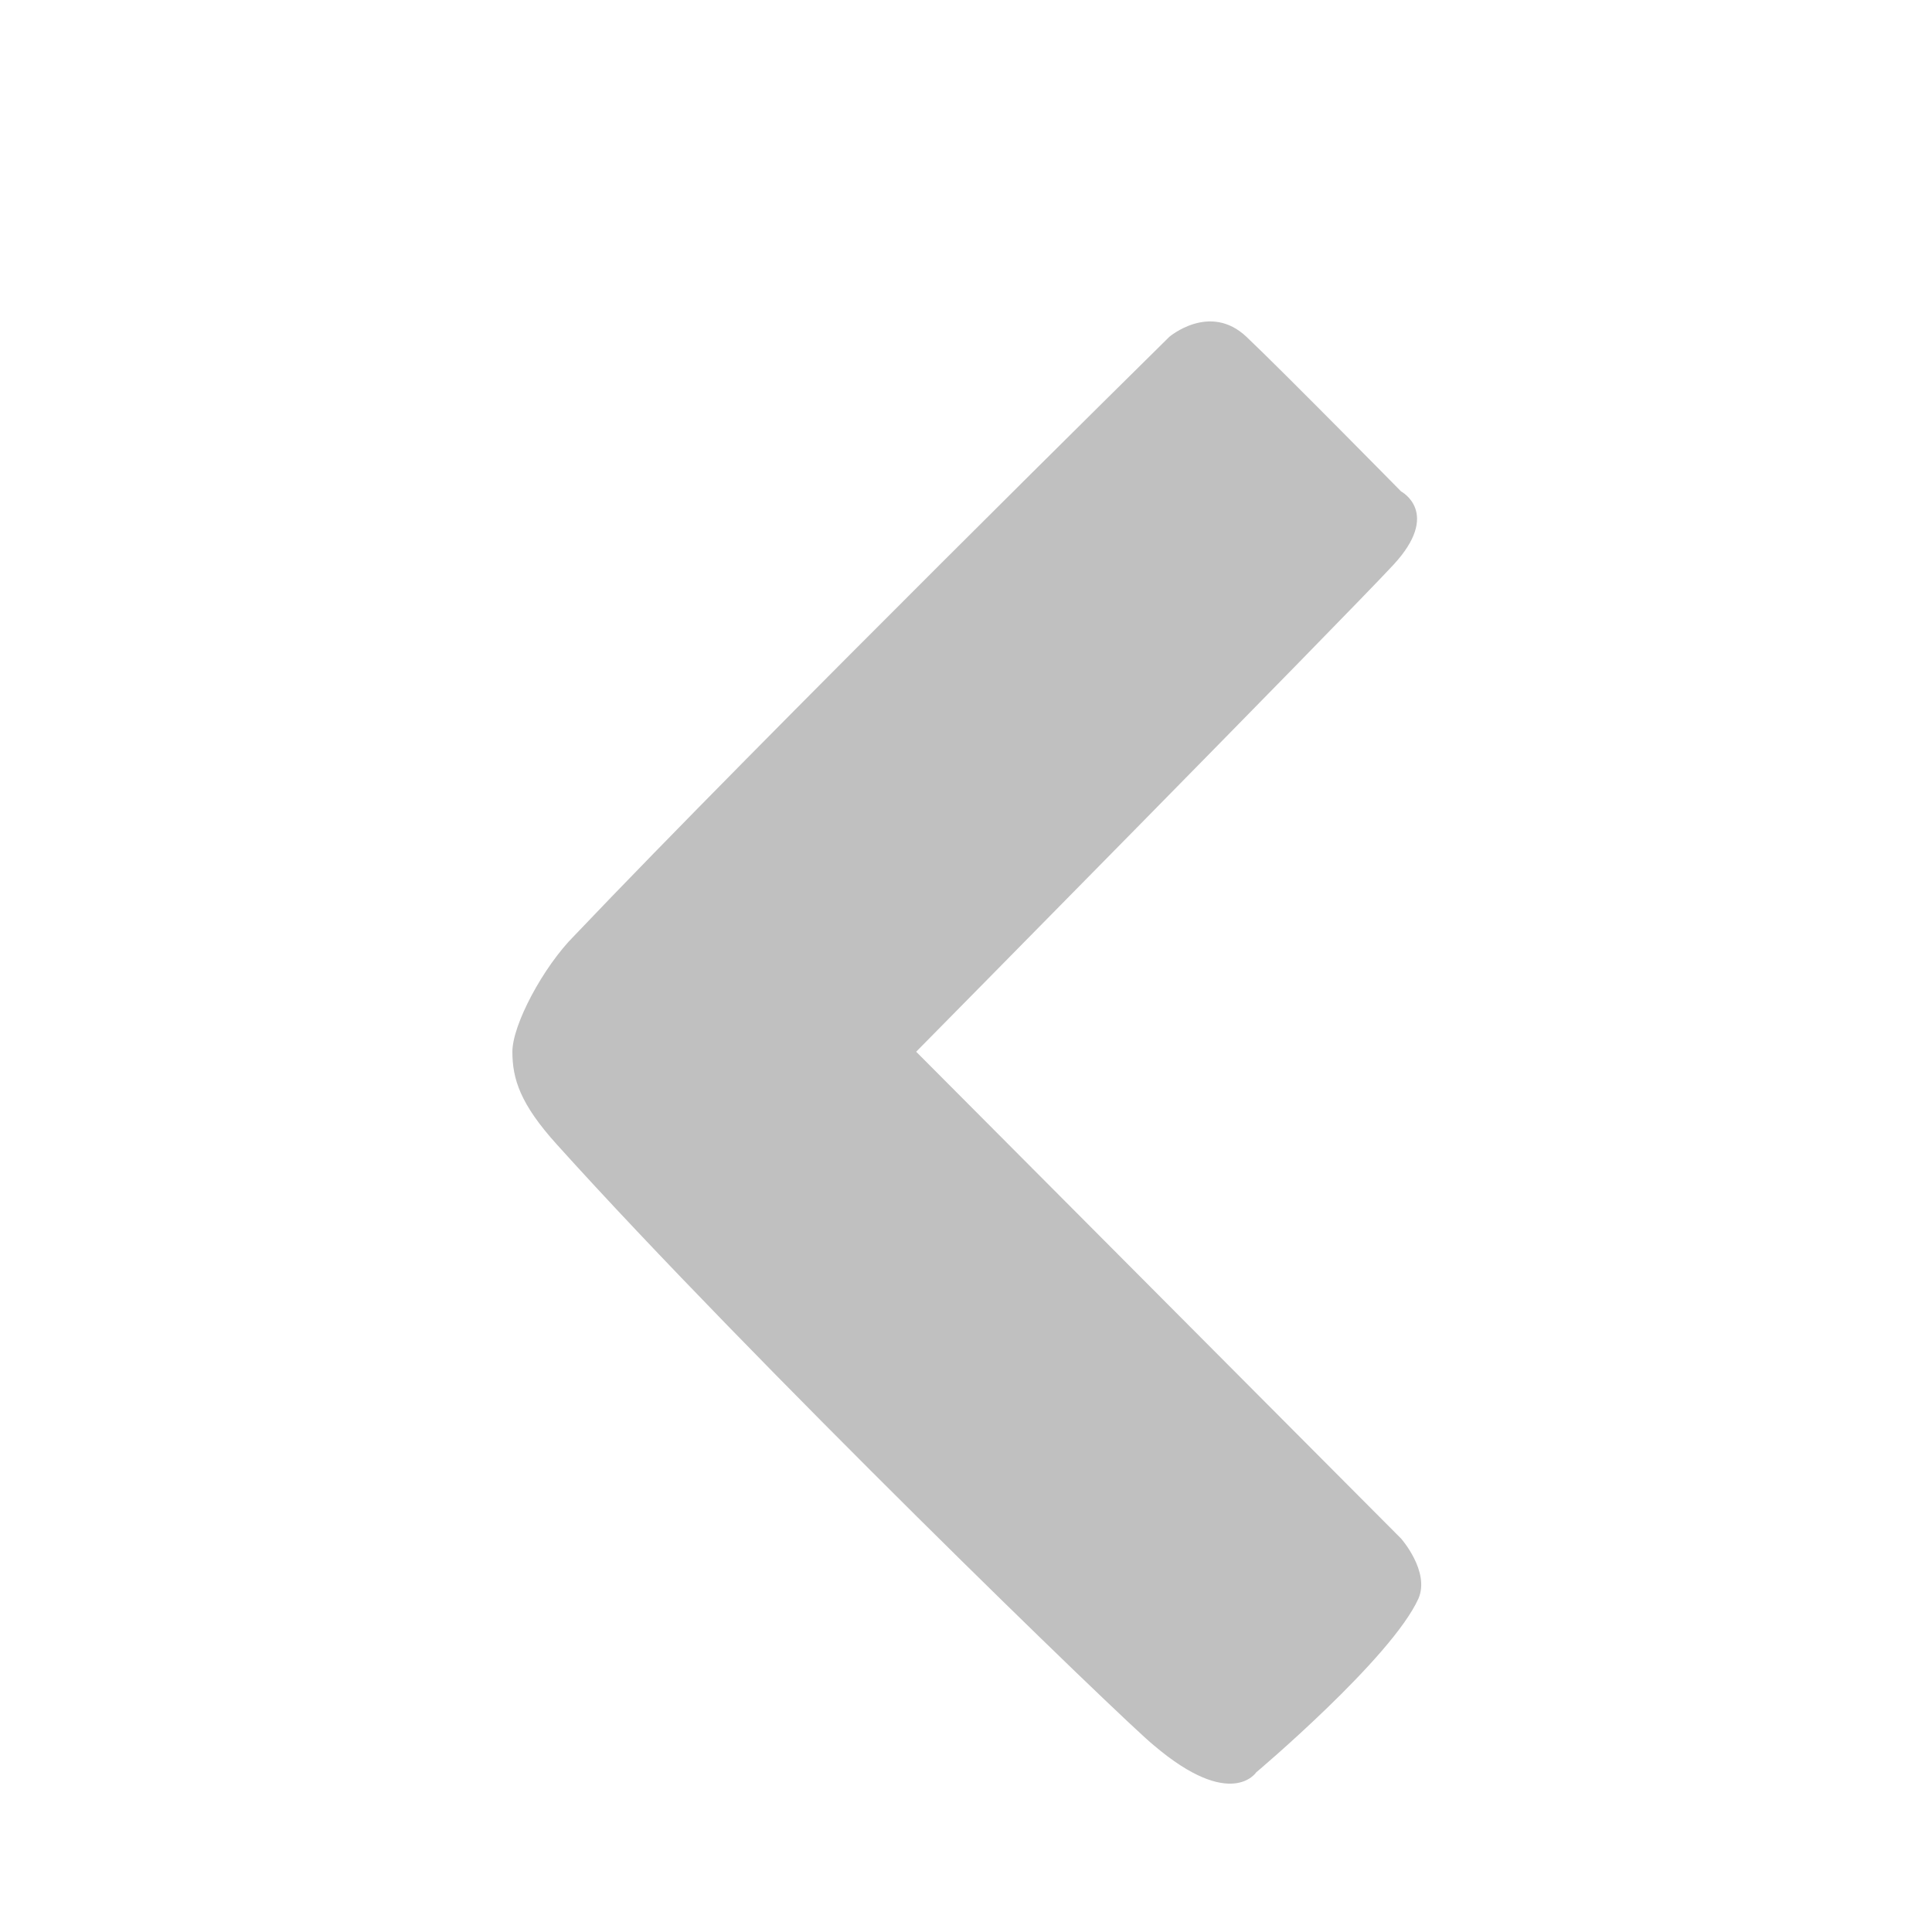 <?xml version="1.0" encoding="UTF-8" standalone="no"?>
<svg
   version="1.2"
   viewBox="0 0 100 100"
   width="100"
   height="100"
   id="svg1"
   xmlns="http://www.w3.org/2000/svg"
   xmlns:svg="http://www.w3.org/2000/svg"
   xmlns:rdf="http://www.w3.org/1999/02/22-rdf-syntax-ns#"
   xmlns:cc="http://creativecommons.org/ns#"
   xmlns:dc="http://purl.org/dc/elements/1.1/">
  <defs
     id="defs1" />
  <title
     id="title1">half-cross-upper-svg</title>
  <style
     id="style1">&#10;		.s0 { fill: #c0c0c0 } &#10;	</style>
  <path
     id="Shape 1"
     class="s0"
     d="m 60.521,17.437 c 0,0 2.1,-1.8 4,0 1.9,1.8 8,8 8,8 0,0 2.1,1.1 -0.4,3.8 -2.5,2.7 -24.7,25.2 -24.7,25.2 l 25.1,25.2 c 0,0 1.5,1.7 0.9,3.1 -1.4,3.1 -8.4,9 -8.4,9 0,0 -1.3,2 -5.3,-1.4 -1.5,-1.2 -20.9,-20 -30.9,-31.1 -1.9,-2.1 -2.3,-3.4 -2.3,-4.8 0,-1.4 1.6,-4.4 3.2,-6 9.7,-10.2 30.8,-31 30.8,-31 z" />
</svg>
